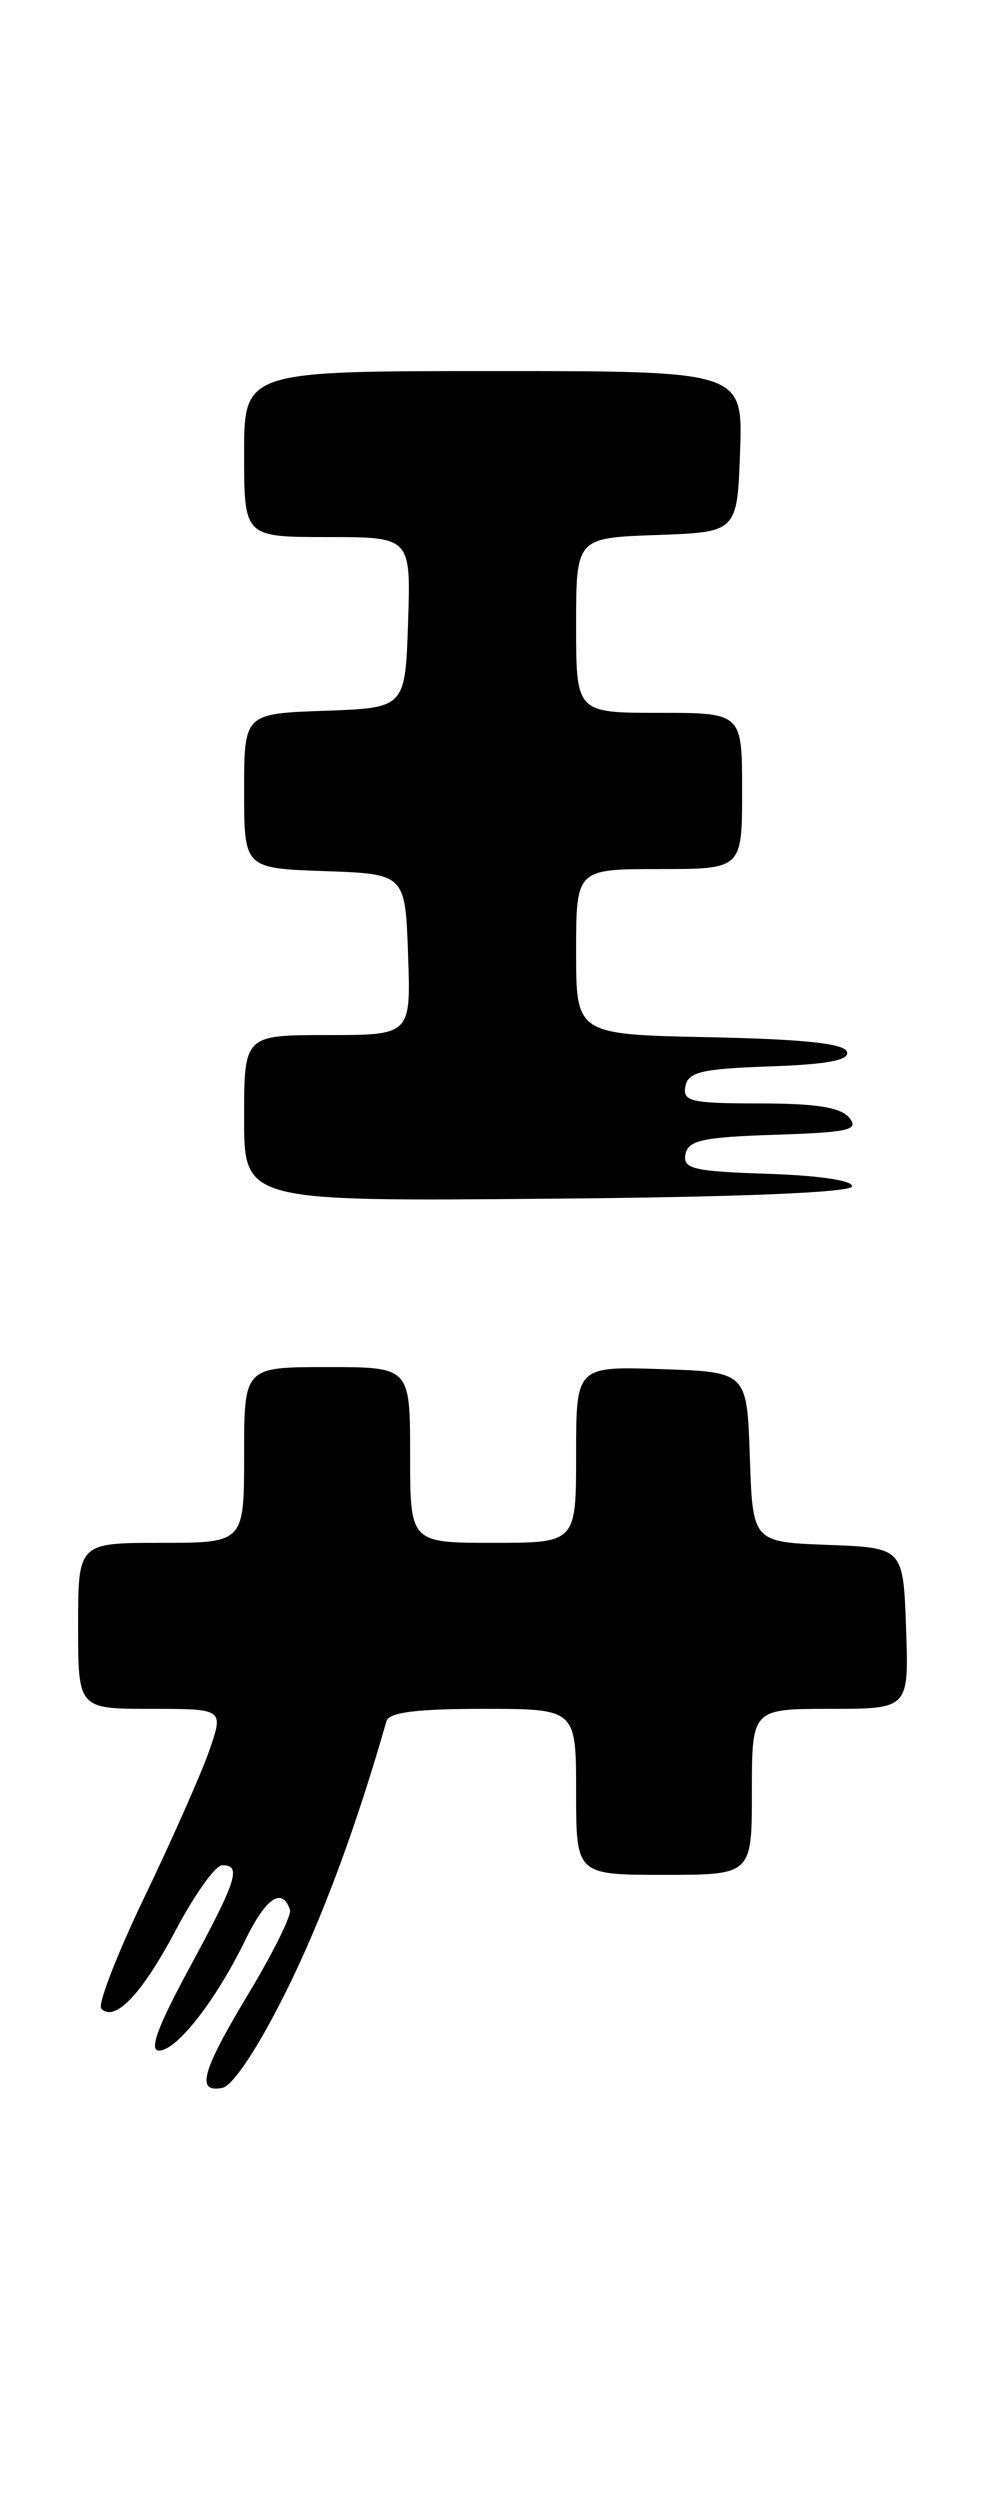 <?xml version="1.0" encoding="UTF-8" standalone="no"?>
<!DOCTYPE svg PUBLIC "-//W3C//DTD SVG 1.1//EN" "http://www.w3.org/Graphics/SVG/1.1/DTD/svg11.dtd" >
<svg xmlns="http://www.w3.org/2000/svg" xmlns:xlink="http://www.w3.org/1999/xlink" version="1.1" viewBox="0 0 102 256">
 <g >
 <path fill="currentColor"
d=" M 29.10 204.34 C 32.84 196.90 36.40 187.37 39.58 176.25 C 39.83 175.36 42.70 175.00 49.47 175.00 C 59.00 175.00 59.00 175.00 59.00 183.50 C 59.00 192.00 59.00 192.00 68.00 192.00 C 77.00 192.00 77.00 192.00 77.00 183.50 C 77.00 175.00 77.00 175.00 85.04 175.00 C 93.08 175.00 93.08 175.00 92.79 166.75 C 92.50 158.50 92.50 158.50 84.79 158.21 C 77.08 157.92 77.08 157.92 76.79 149.21 C 76.50 140.50 76.50 140.50 67.75 140.21 C 59.00 139.92 59.00 139.92 59.00 148.96 C 59.00 158.00 59.00 158.00 50.50 158.00 C 42.00 158.00 42.00 158.00 42.00 149.00 C 42.00 140.00 42.00 140.00 33.50 140.00 C 25.00 140.00 25.00 140.00 25.00 149.00 C 25.00 158.00 25.00 158.00 16.50 158.00 C 8.00 158.00 8.00 158.00 8.00 166.50 C 8.00 175.00 8.00 175.00 15.46 175.00 C 22.91 175.00 22.91 175.00 21.44 179.25 C 20.63 181.59 17.65 188.33 14.81 194.24 C 11.97 200.15 9.98 205.31 10.37 205.71 C 11.78 207.11 14.54 204.20 18.00 197.66 C 19.93 194.01 22.06 191.02 22.75 191.02 C 24.76 190.99 24.27 192.52 19.41 201.51 C 16.13 207.57 15.24 210.00 16.29 210.00 C 18.11 210.00 22.14 204.82 25.15 198.62 C 27.24 194.33 28.91 193.22 29.70 195.59 C 29.87 196.12 28.00 199.92 25.53 204.03 C 20.66 212.12 20.03 214.33 22.75 213.82 C 23.81 213.63 26.31 209.90 29.10 204.34 Z  M 87.25 121.50 C 87.40 120.91 83.92 120.38 78.68 120.21 C 70.99 119.96 69.91 119.70 70.20 118.21 C 70.47 116.78 71.96 116.45 79.35 116.21 C 86.96 115.96 88.01 115.72 86.97 114.46 C 86.09 113.40 83.55 113.00 77.80 113.00 C 70.77 113.00 69.89 112.80 70.19 111.25 C 70.47 109.78 71.85 109.45 78.83 109.21 C 84.78 109.00 87.02 108.57 86.74 107.71 C 86.46 106.86 82.25 106.42 72.67 106.22 C 59.00 105.94 59.00 105.94 59.00 97.47 C 59.00 89.00 59.00 89.00 67.50 89.00 C 76.00 89.00 76.00 89.00 76.00 81.00 C 76.00 73.00 76.00 73.00 67.50 73.00 C 59.00 73.00 59.00 73.00 59.00 64.04 C 59.00 55.08 59.00 55.08 67.25 54.79 C 75.50 54.50 75.50 54.50 75.79 46.25 C 76.08 38.00 76.08 38.00 50.54 38.00 C 25.00 38.00 25.00 38.00 25.00 46.50 C 25.00 55.00 25.00 55.00 33.54 55.00 C 42.08 55.00 42.08 55.00 41.79 63.75 C 41.50 72.50 41.50 72.50 33.25 72.79 C 25.00 73.08 25.00 73.08 25.00 81.00 C 25.00 88.92 25.00 88.92 33.25 89.21 C 41.50 89.50 41.50 89.50 41.79 97.75 C 42.08 106.00 42.08 106.00 33.54 106.00 C 25.00 106.00 25.00 106.00 25.00 114.51 C 25.00 123.03 25.00 123.03 56.00 122.76 C 75.61 122.60 87.09 122.13 87.25 121.50 Z "/>
</g>
</svg>